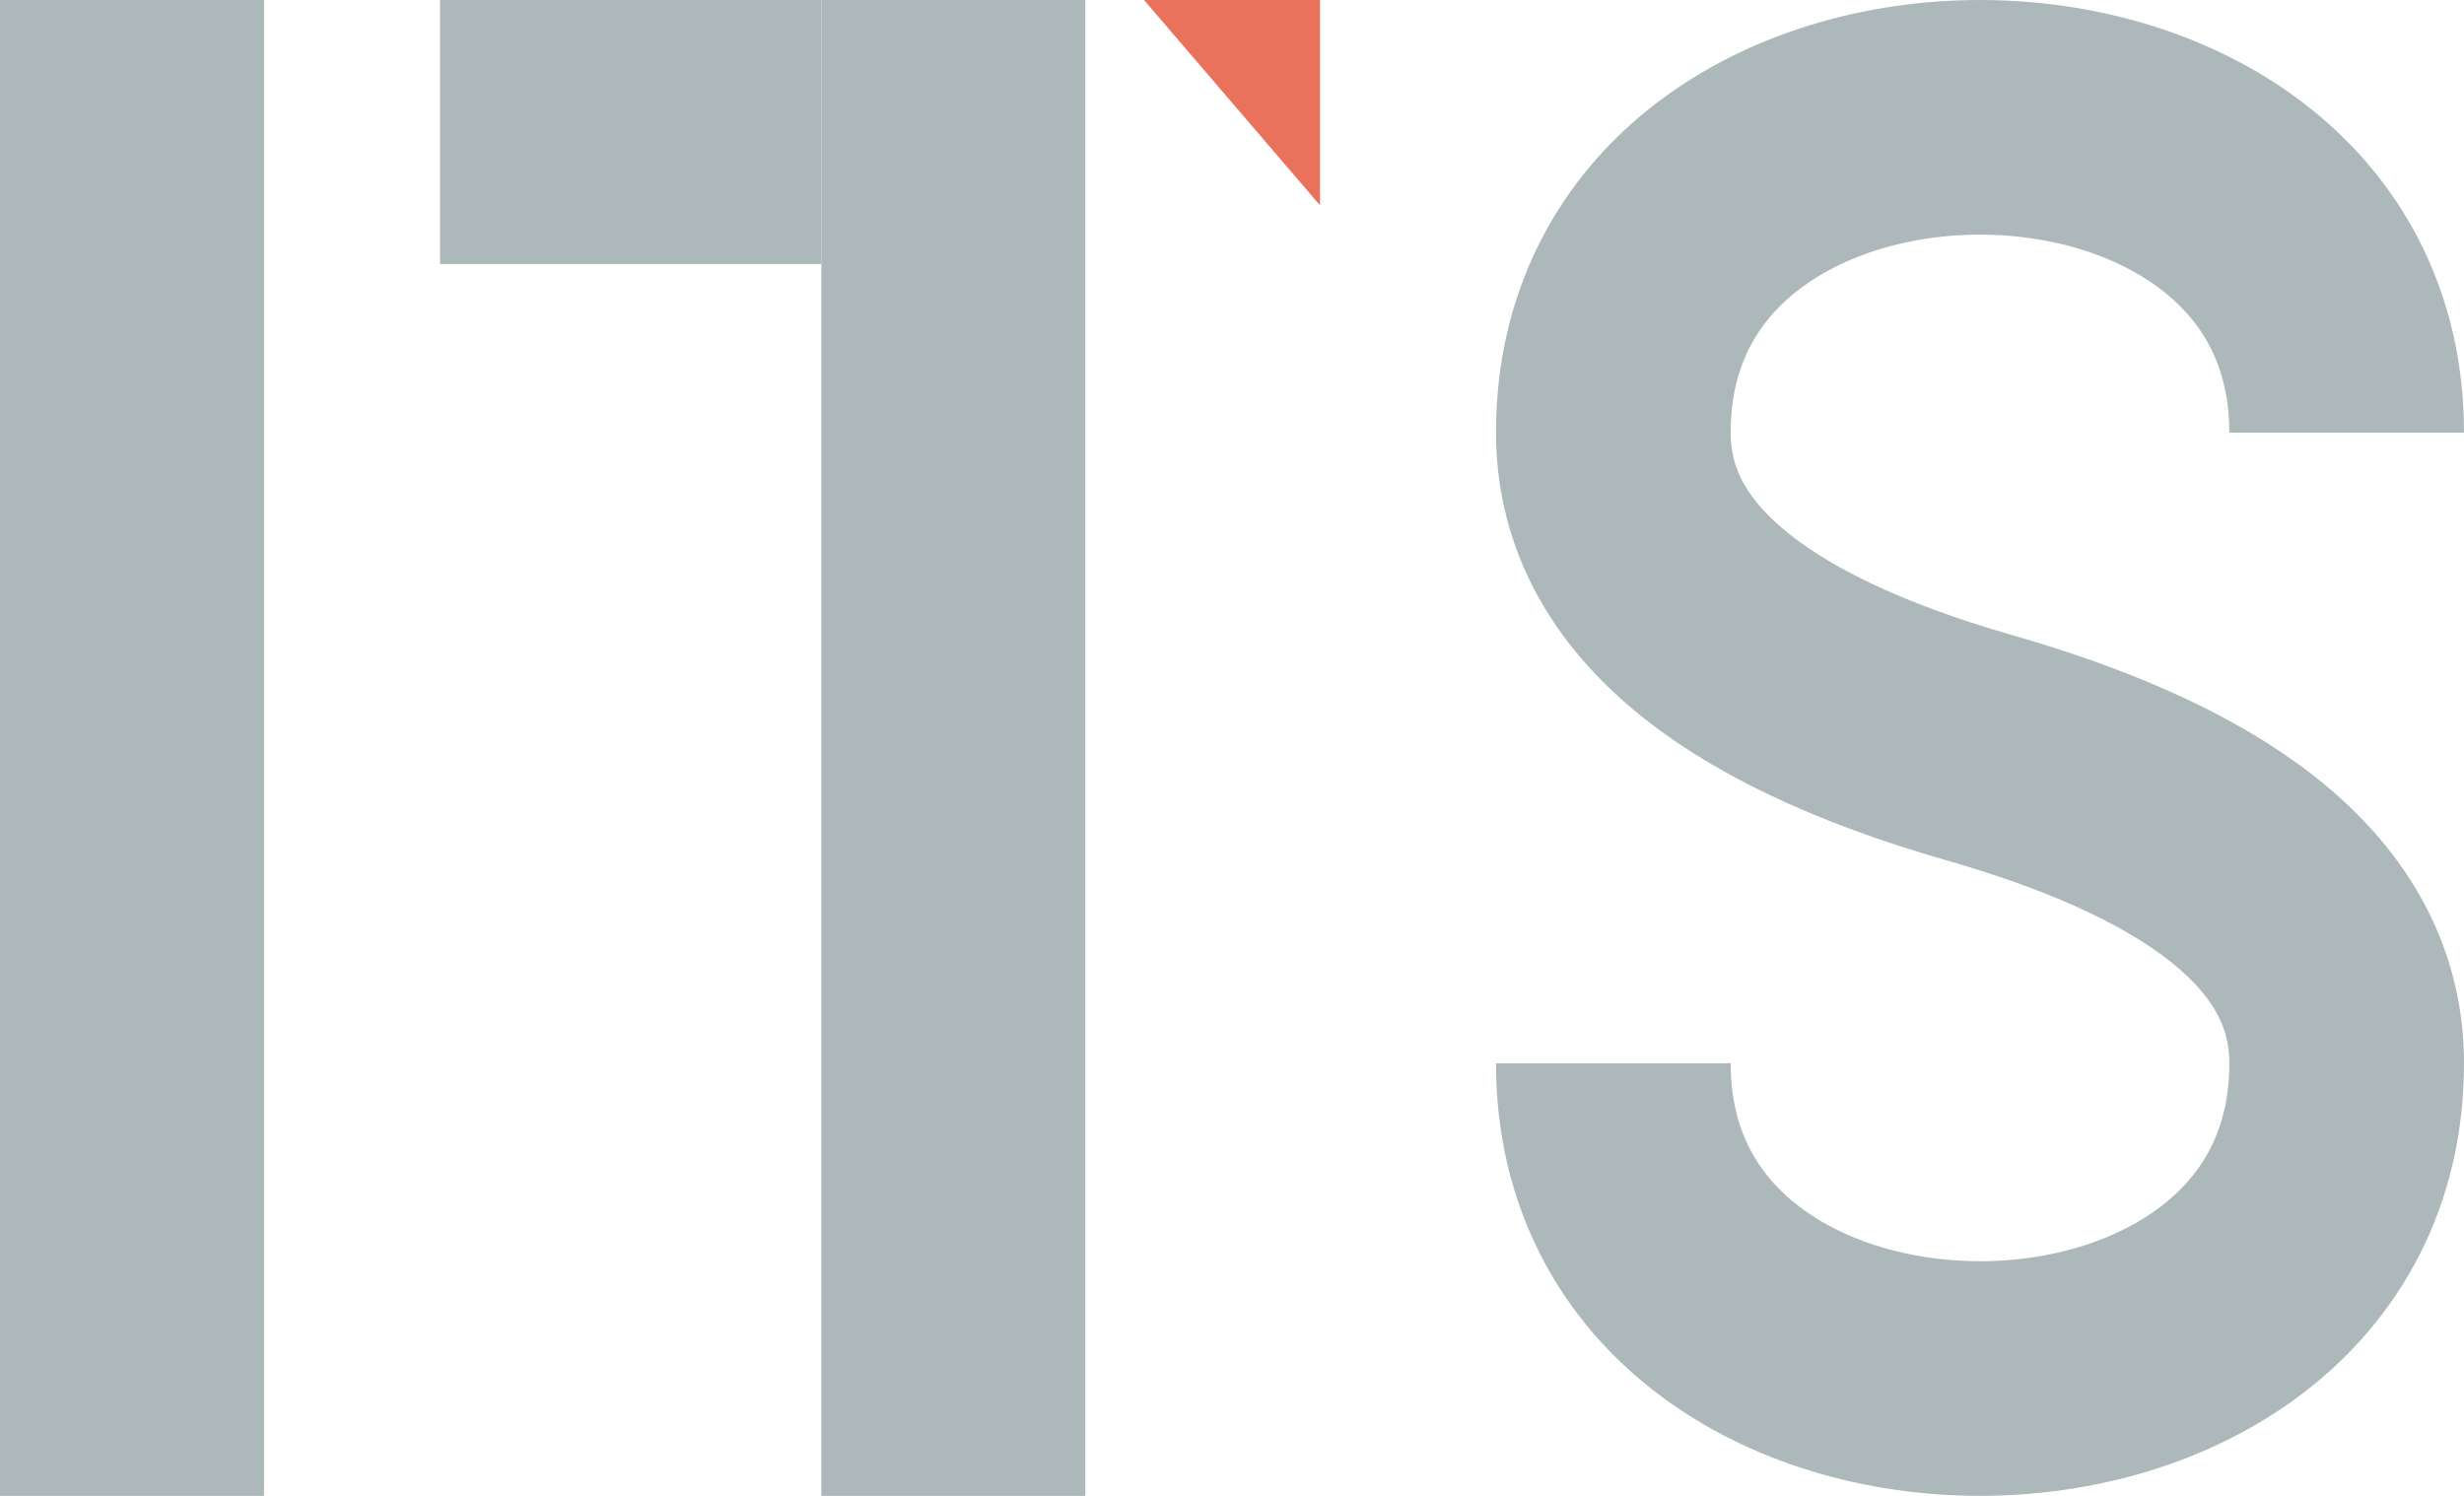 <svg width="84" height="51" viewBox="0 0 84 51" fill="none" xmlns="http://www.w3.org/2000/svg">
<path d="M45 0H39L45 7V0Z" fill="#EA725D"/>
<rect width="9" height="51" fill="#ADB8BA"/>
<rect x="28" width="9" height="51" fill="#ADB8BA"/>
<rect x="15" width="13" height="9" fill="#ADB8BA"/>
<path d="M55 36.25C55 50.583 80 50.583 80 36.25C80 31.472 75.833 27.889 67.5 25.5C59.167 23.111 55 19.528 55 14.75C55 0.417 80 0.417 80 14.75" stroke="#ADB8BA" stroke-width="8"/>
</svg>
